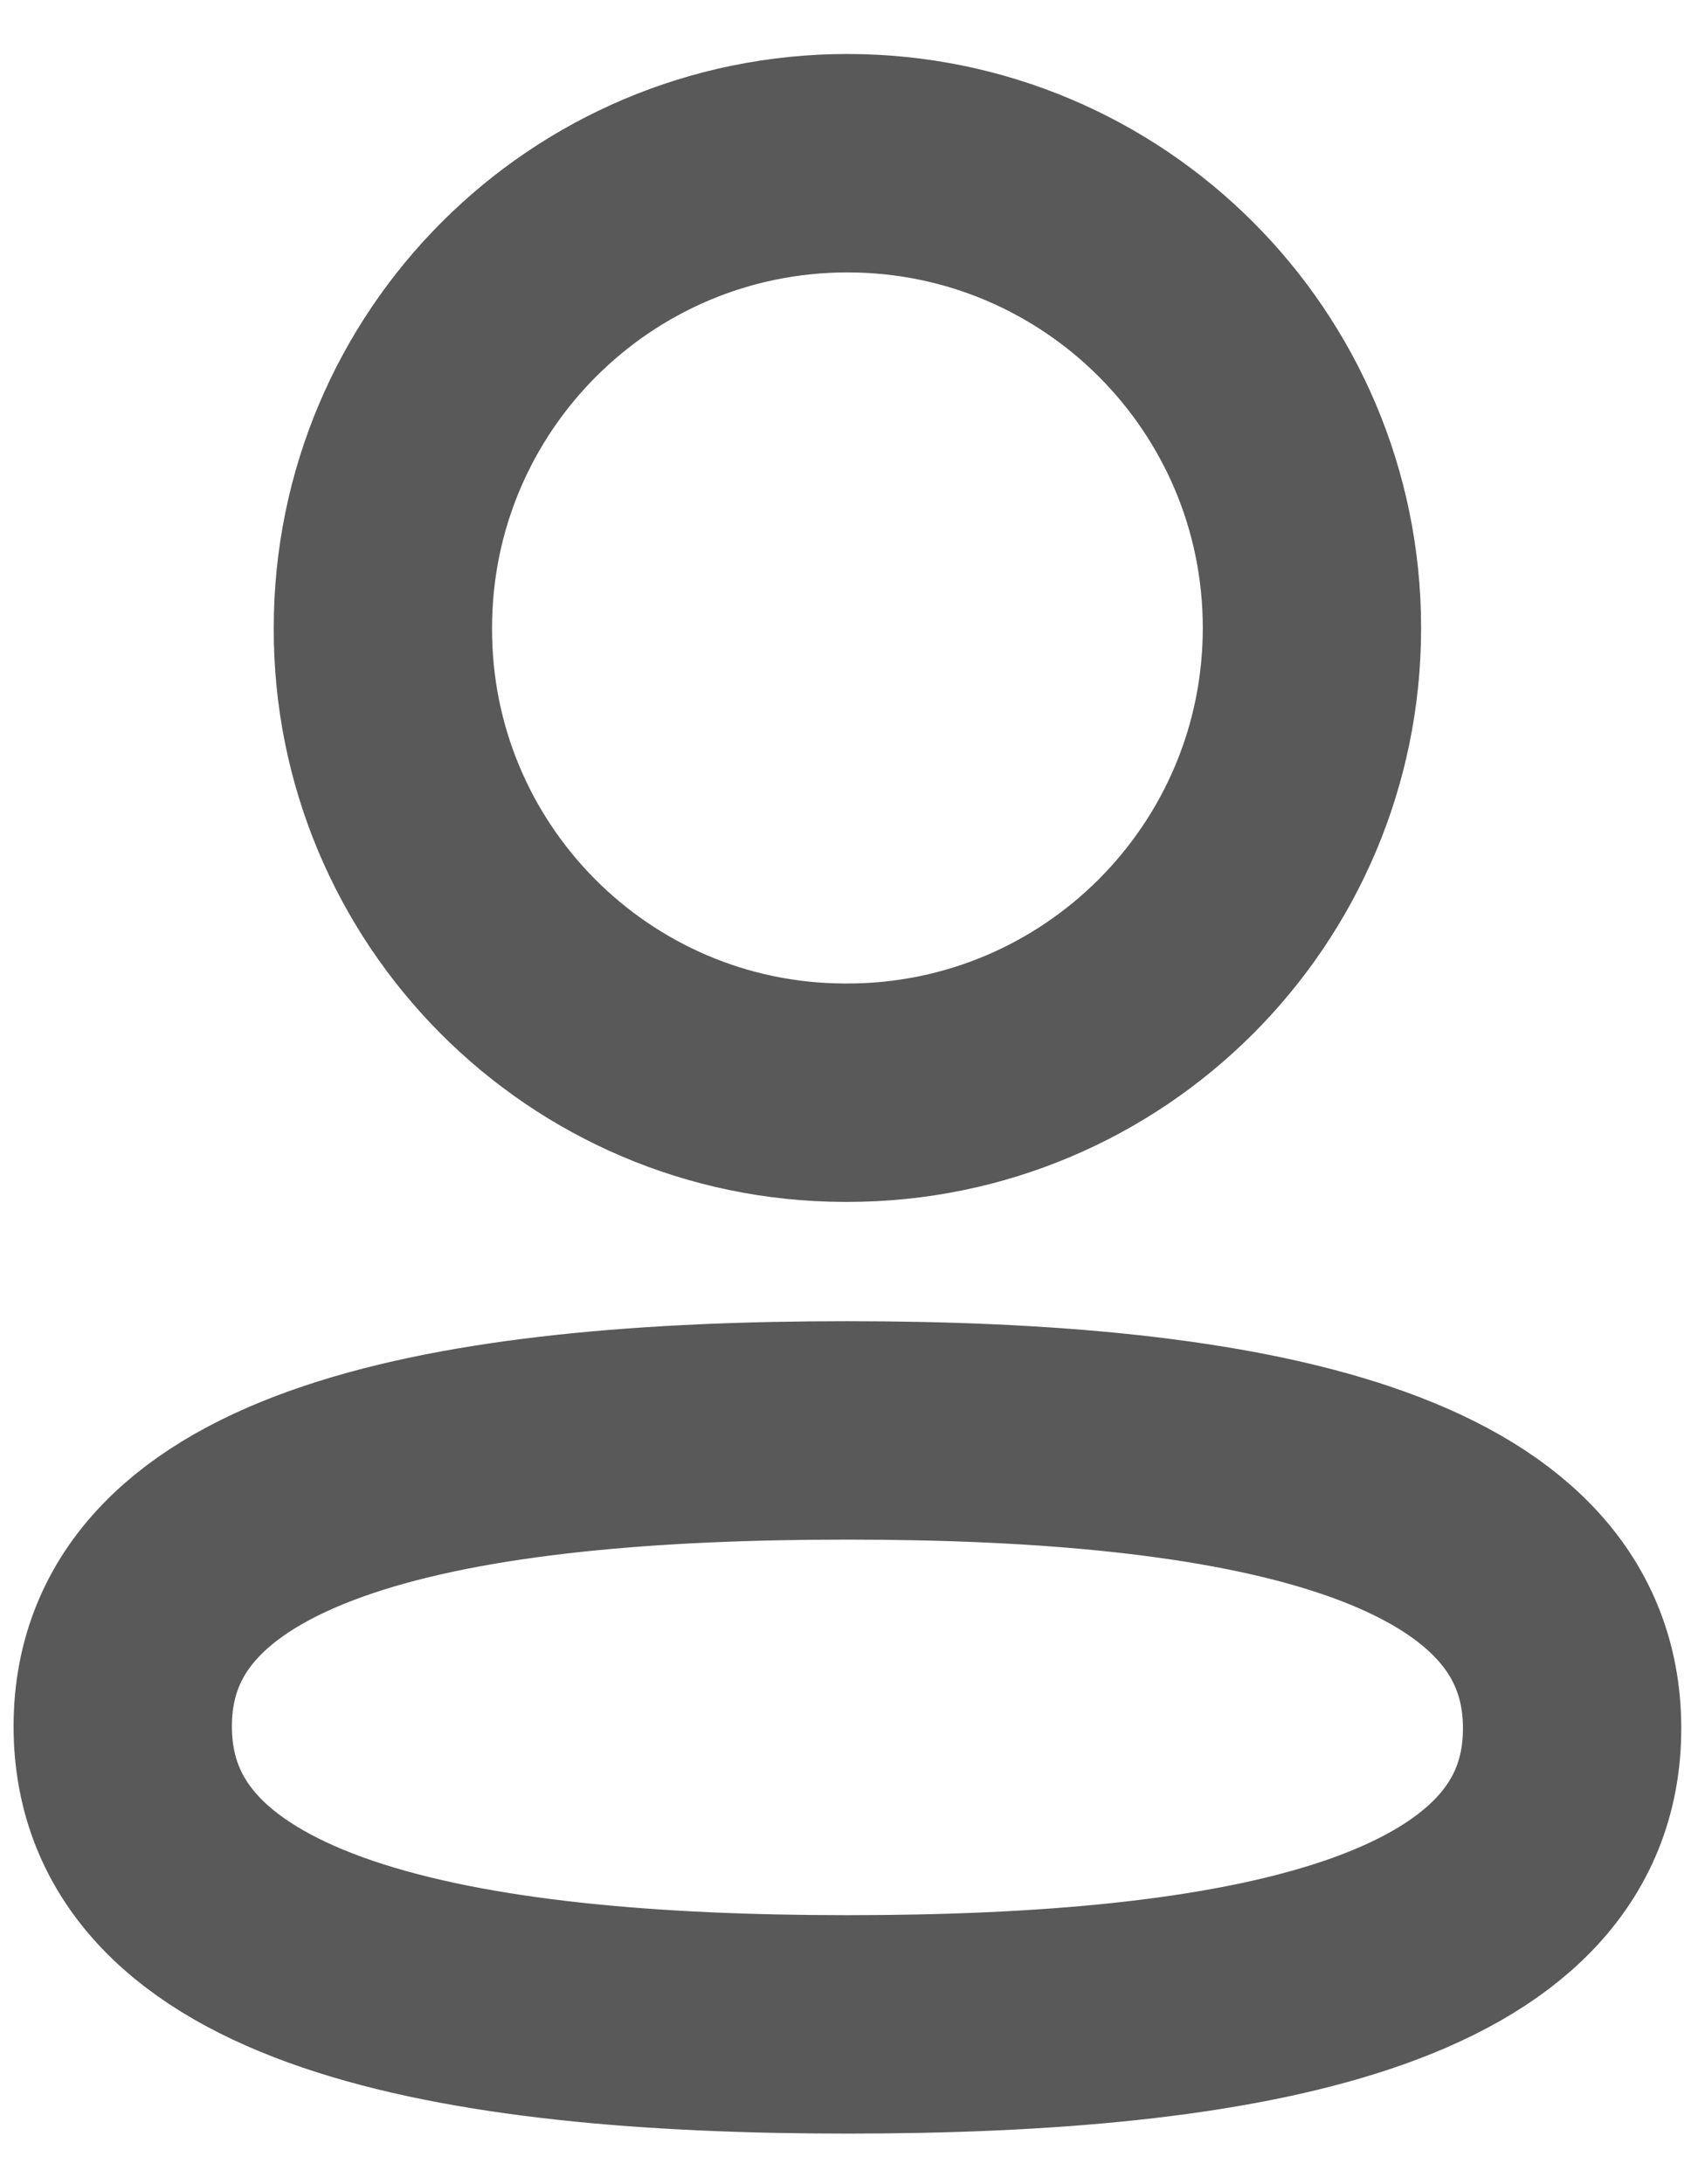 <svg width="14" height="18" viewBox="0 0 14 18" fill="none" xmlns="http://www.w3.org/2000/svg">
<path fill-rule="evenodd" clip-rule="evenodd" d="M6.987 11.788C3.764 11.788 1.012 12.275 1.012 14.227C1.012 16.179 3.747 16.683 6.987 16.683C10.21 16.683 12.962 16.195 12.962 14.244C12.962 12.294 10.228 11.788 6.987 11.788Z" stroke="#595959" stroke-width="1.8" stroke-linecap="round" stroke-linejoin="round"/>
<path fill-rule="evenodd" clip-rule="evenodd" d="M6.987 9.005C9.102 9.005 10.817 7.29 10.817 5.175C10.817 3.059 9.102 1.345 6.987 1.345C4.872 1.345 3.157 3.059 3.157 5.175C3.15 7.283 4.853 8.998 6.96 9.005H6.987Z" stroke="#595959" stroke-width="1.8" stroke-linecap="round" stroke-linejoin="round"/>
</svg>
